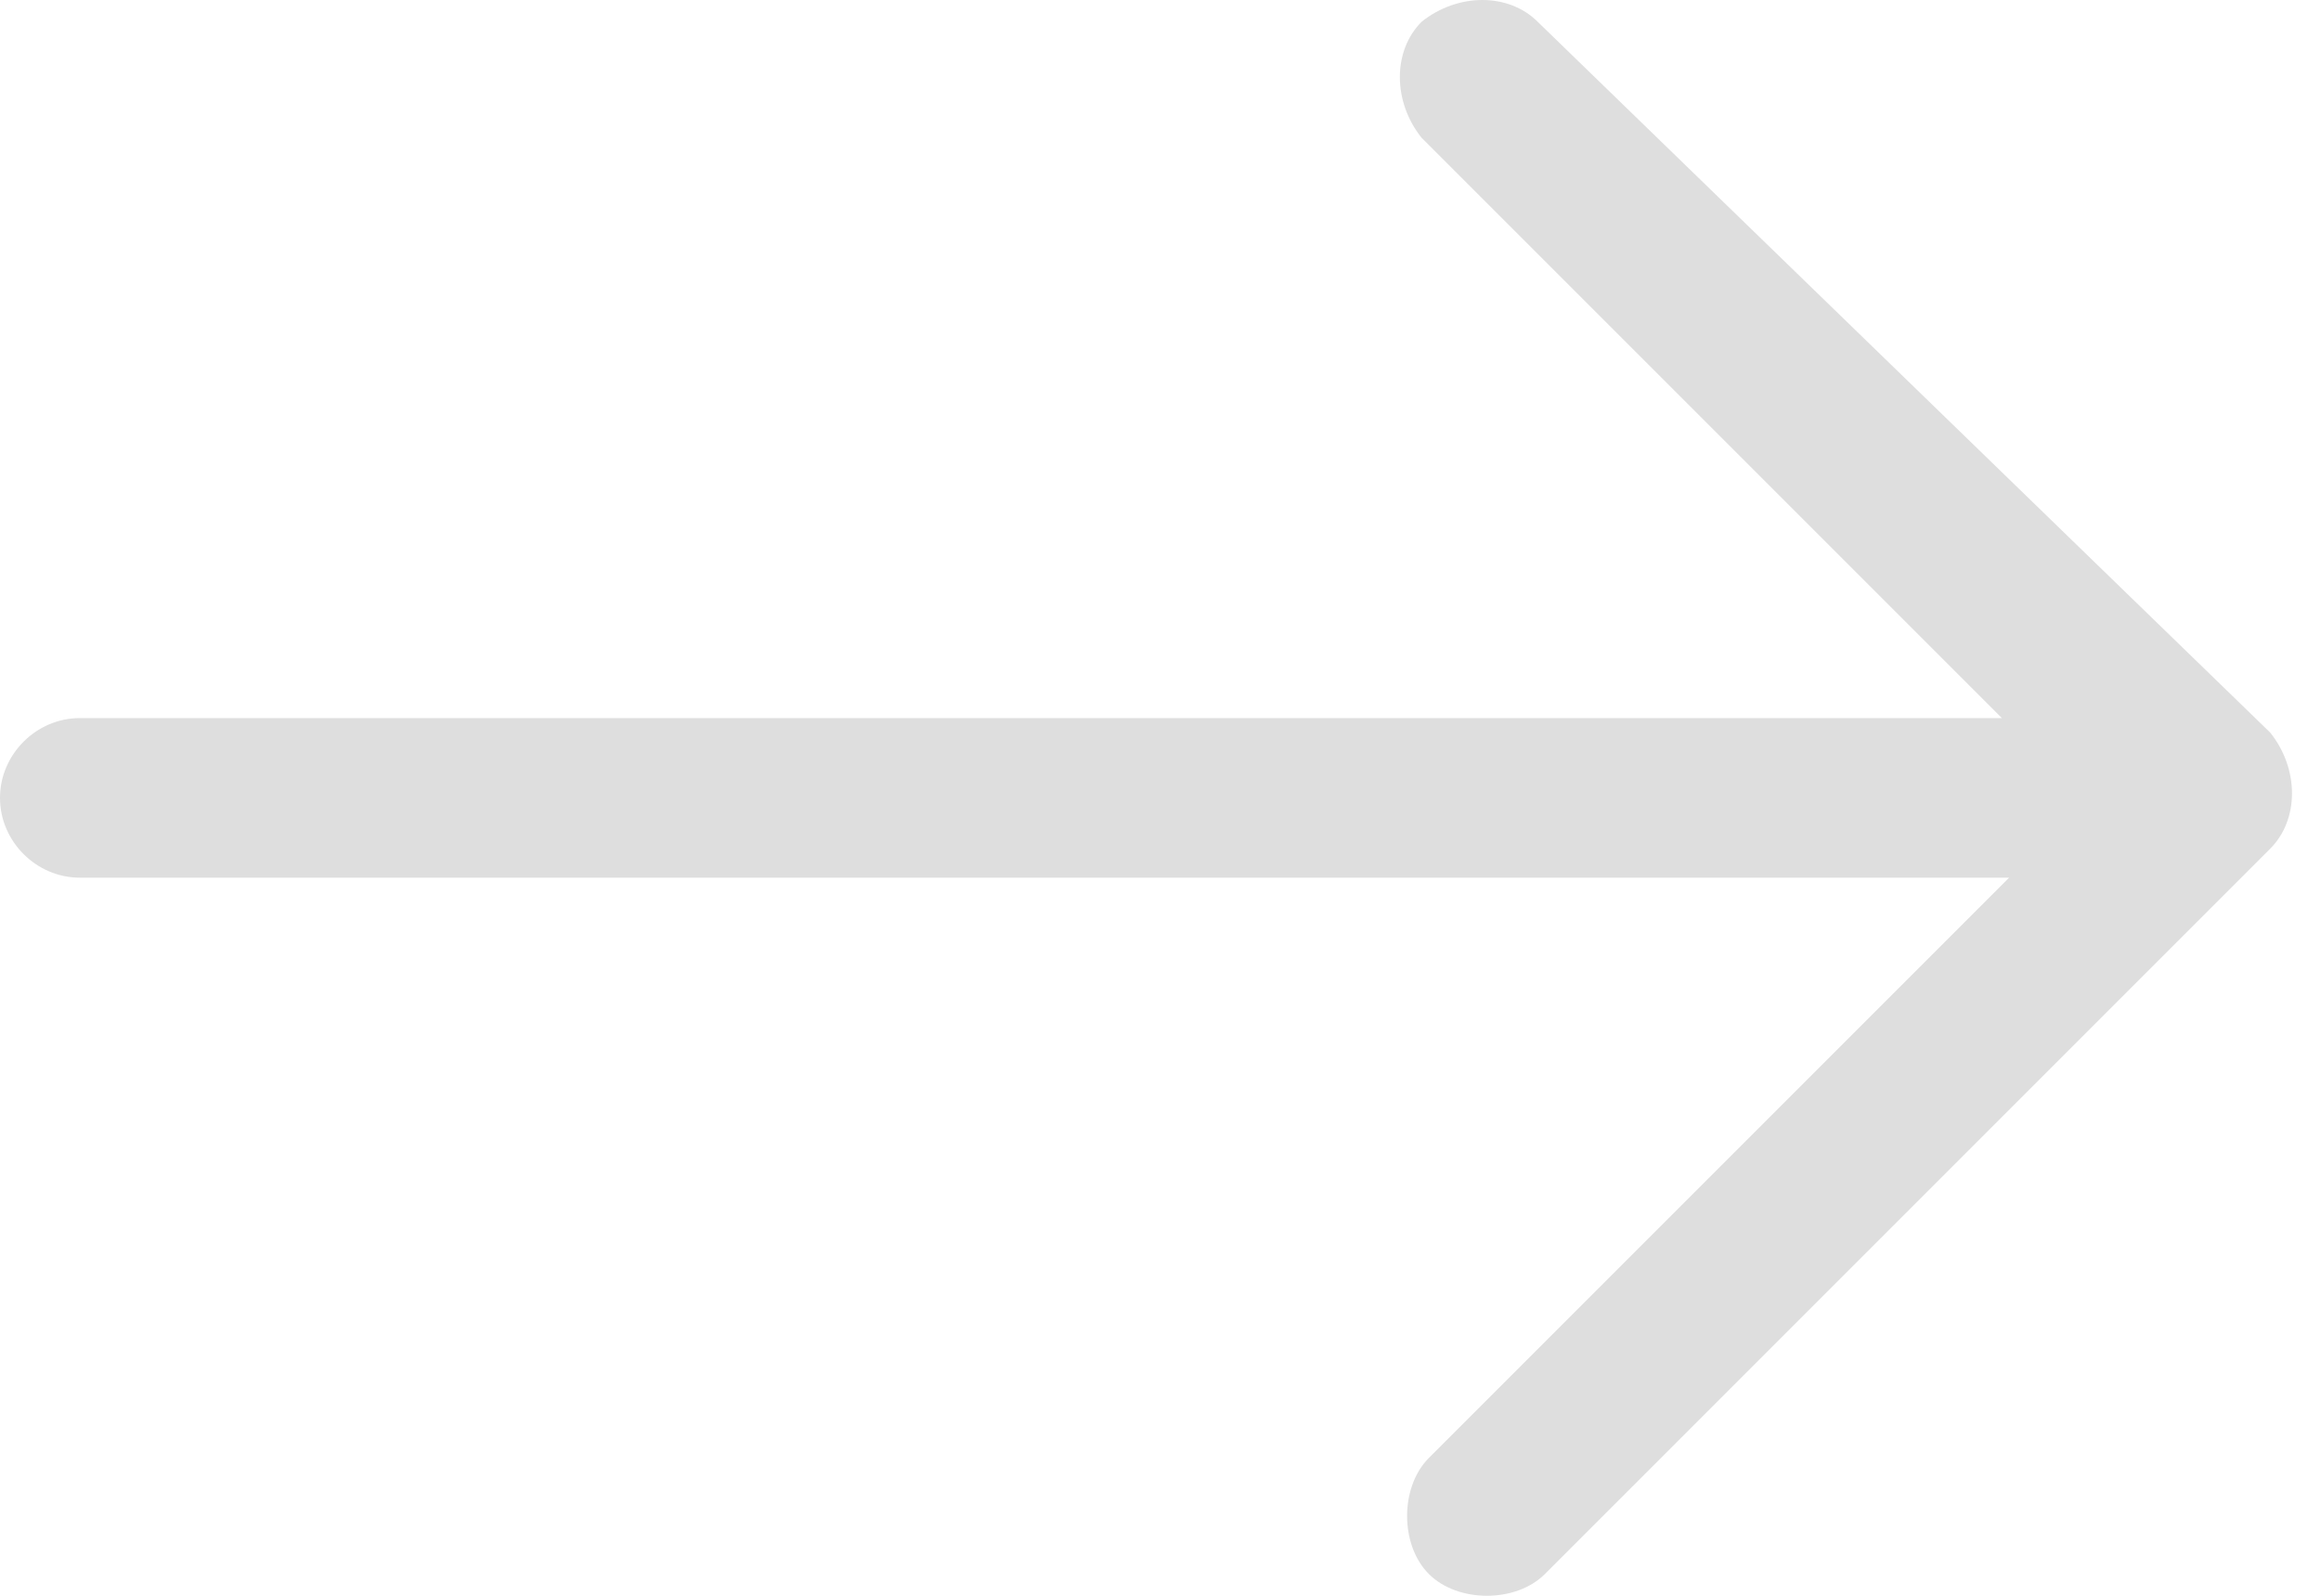 <svg width="32" height="22" viewBox="0 0 32 22" version="1.1" xmlns="http://www.w3.org/2000/svg" xmlns:xlink="http://www.w3.org/1999/xlink">
<title>right-arrow 2</title>
<desc>Created using Figma</desc>
<g id="Canvas" transform="translate(-10135 1301)">
<g id="right-arrow 2">
<g id="Vector">
<use xlink:href="#path0_fill" transform="translate(10135 -1301)" fill="#DEDEDE"/>
</g>
</g>
</g>
<defs>
<path id="path0_fill" d="M 21.2 0.3C 20.8 -0.1 20.1 -0.1 19.6 0.3C 19.2 0.7 19.2 1.4 19.6 1.9L 27.6 9.9L 1.1 9.9C 0.5 9.9 0 10.4 0 11C 0 11.6 0.5 12.1 1.1 12.1L 27.7 12.1L 19.7 20.1C 19.3 20.5 19.3 21.3 19.7 21.7C 20.1 22.1 20.9 22.1 21.3 21.7L 31.3 11.7C 31.7 11.3 31.7 10.6 31.3 10.1L 21.2 0.3Z"/>
</defs>
</svg>
